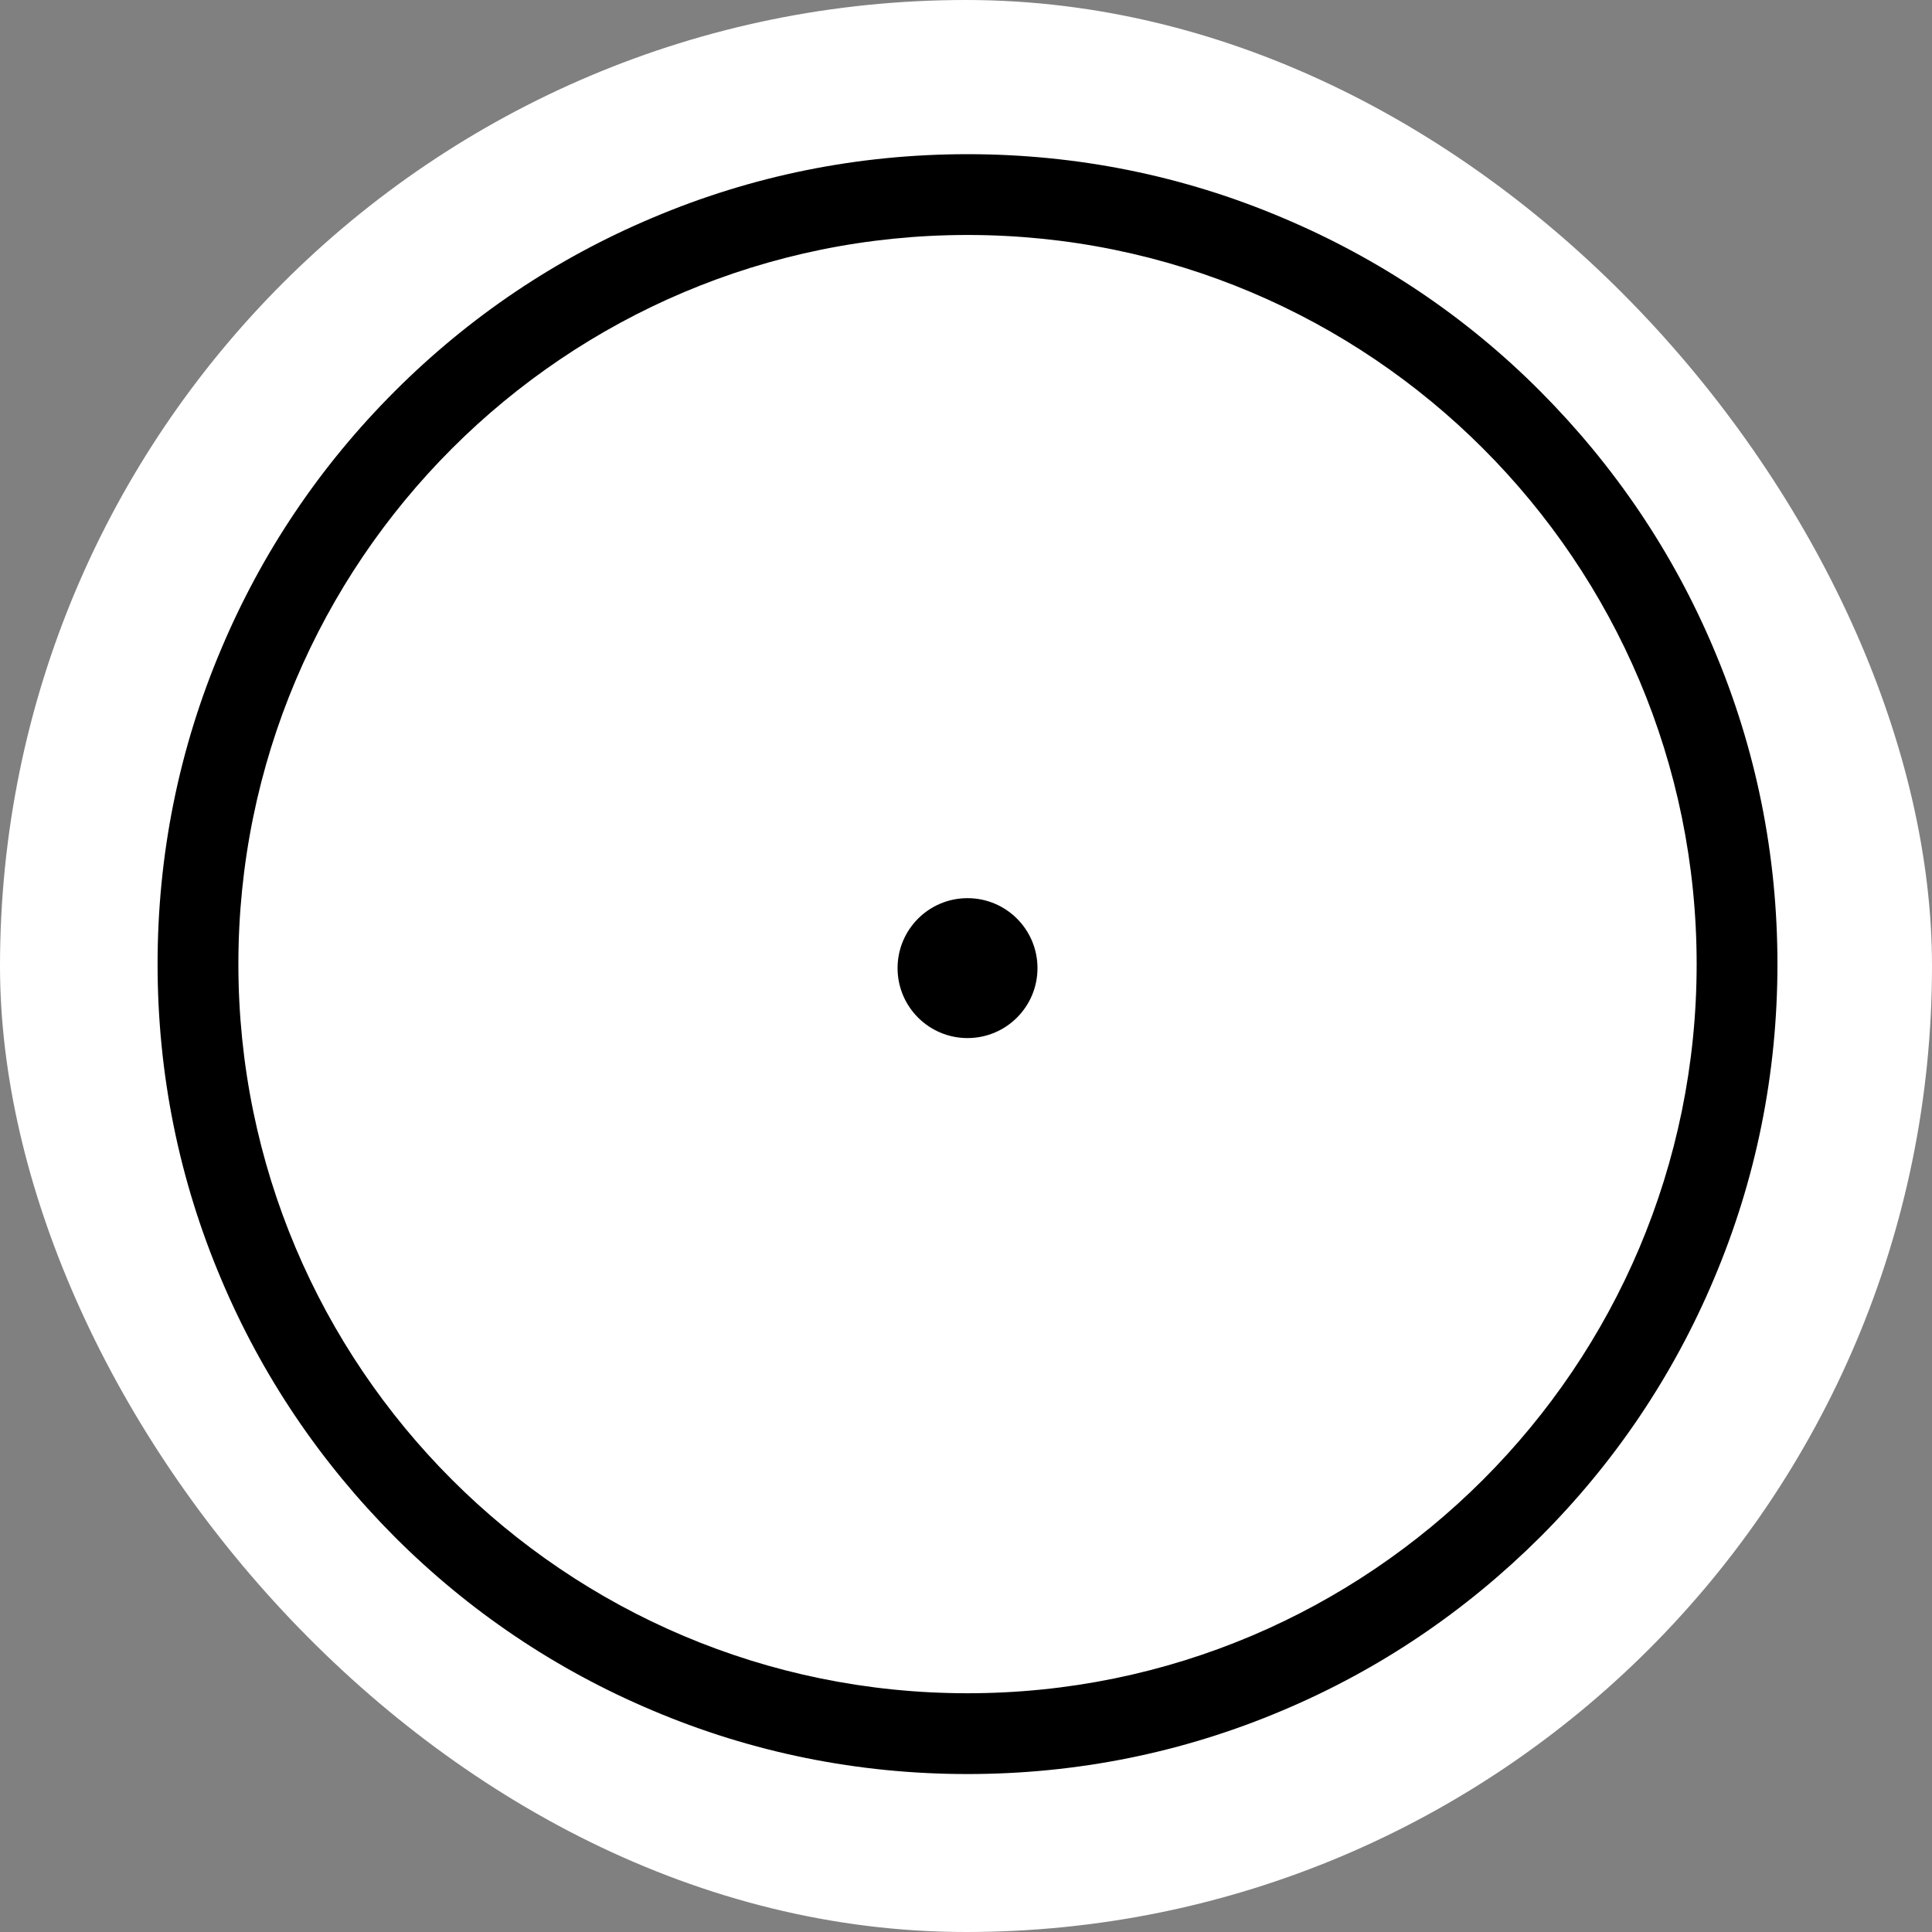 <svg width="250" height="250" viewBox="0 0 250 250" fill="none" xmlns="http://www.w3.org/2000/svg">
<rect x="0" y="0" width="250" height="250" fill="#808080" stroke="none"/>
<rect width="250" height="250" rx="125" fill="white"/>
<path d="M125.196 30.406C177.301 30.406 219.546 72.651 219.546 124.756C219.546 176.861 177.301 219.106 125.196 219.106C73.091 219.106 30.846 176.861 30.846 124.756C30.846 72.651 73.091 30.406 125.196 30.406ZM125.196 19.951C111.043 19.951 97.316 22.714 84.396 28.196C71.901 33.466 60.723 40.989 51.076 50.636C41.428 60.284 33.906 71.461 28.636 83.956C23.153 96.876 20.391 110.604 20.391 124.756C20.391 138.909 23.153 152.636 28.636 165.556C33.906 178.051 41.471 189.229 51.076 198.876C60.681 208.481 71.901 216.046 84.396 221.316C97.316 226.799 111.043 229.561 125.196 229.561C139.348 229.561 153.076 226.799 165.996 221.316C178.491 216.046 189.668 208.481 199.316 198.876C208.921 189.271 216.486 178.051 221.756 165.556C227.238 152.636 230.001 138.909 230.001 124.756C230.001 110.604 227.238 96.876 221.756 83.956C216.486 71.461 208.921 60.284 199.316 50.636C189.711 40.989 178.491 33.466 165.996 28.196C153.076 22.714 139.348 19.951 125.196 19.951Z" fill="black"/>
<path d="M125.197 134.326C130.197 134.326 134.25 130.273 134.25 125.273C134.25 120.274 130.197 116.221 125.197 116.221C120.197 116.221 116.145 120.274 116.145 125.273C116.145 130.273 120.197 134.326 125.197 134.326Z" fill="black"/>
</svg>
